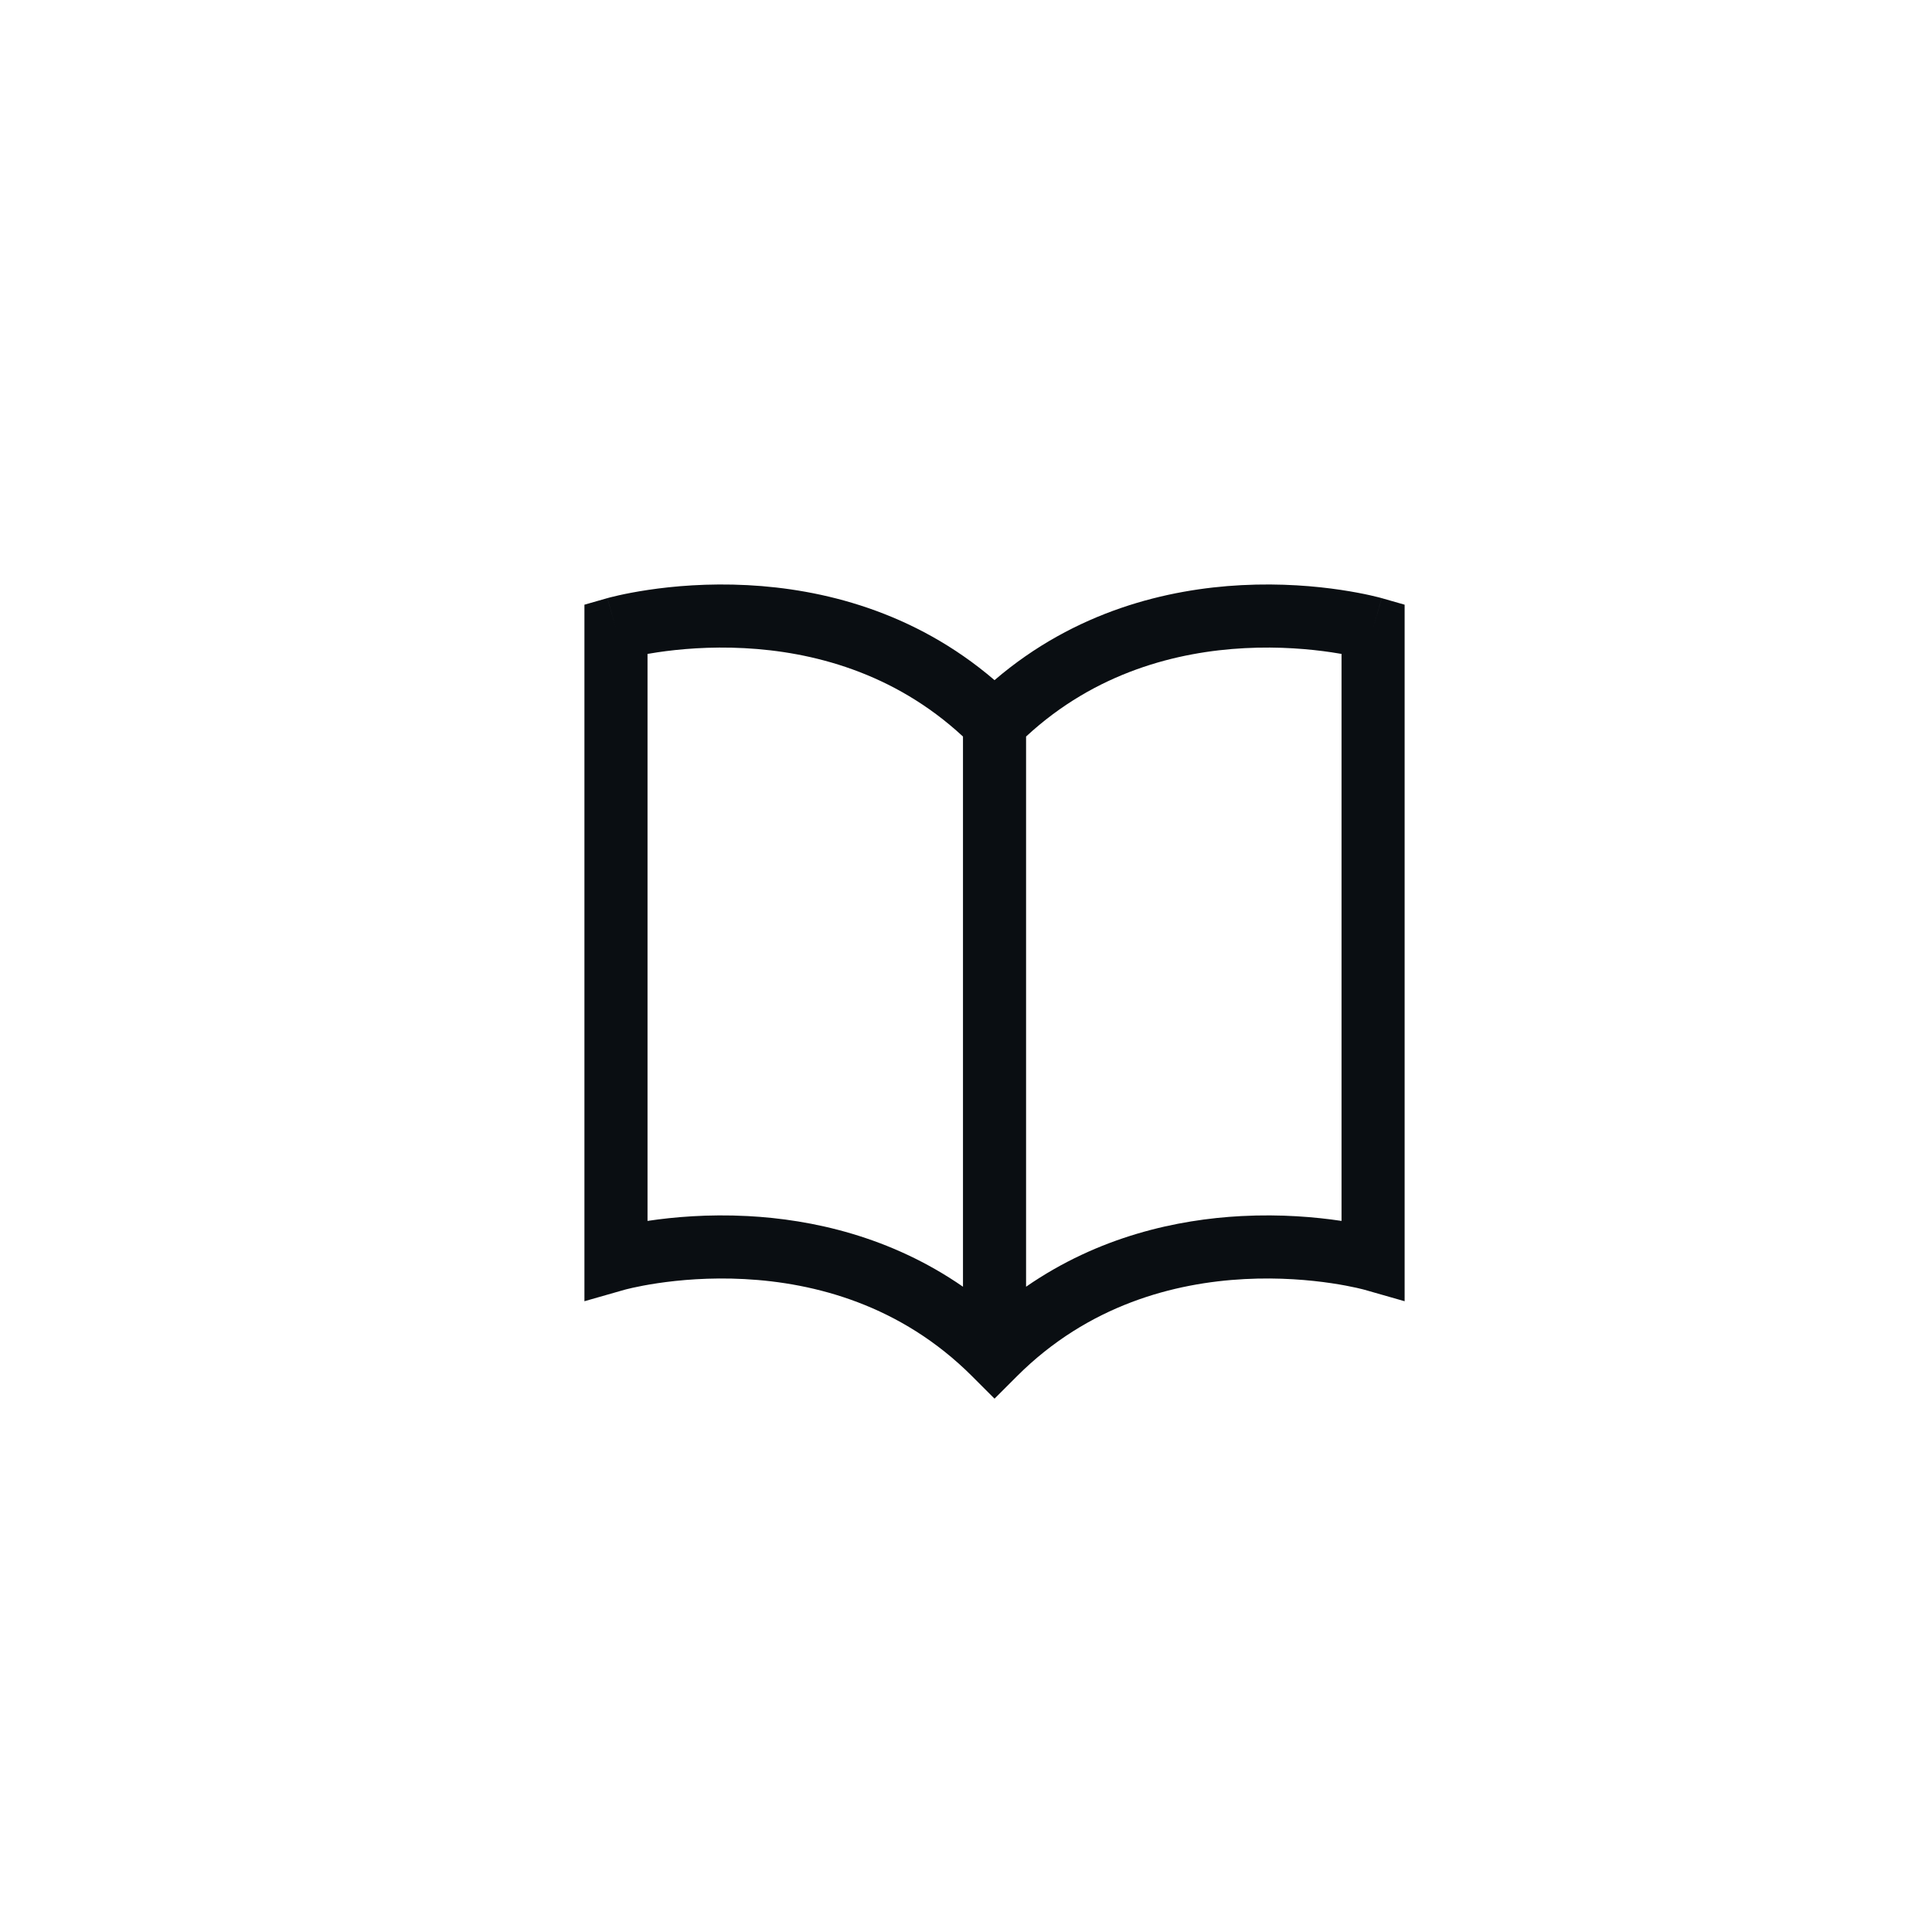 <svg width="320" height="320" viewBox="0 0 320 320" fill="none" xmlns="http://www.w3.org/2000/svg">
<path fill-rule="evenodd" clip-rule="evenodd" d="M227.425 104.097C228.86 99.073 228.858 99.072 228.856 99.072L228.85 99.07L228.837 99.066L228.8 99.056C228.771 99.048 228.733 99.037 228.686 99.025C228.593 98.999 228.465 98.965 228.303 98.924C227.979 98.841 227.521 98.729 226.941 98.599C225.781 98.34 224.127 98.01 222.072 97.704C217.97 97.093 212.224 96.571 205.597 96.92C193.477 97.558 178.158 101.135 164.725 112.654C151.292 101.135 135.973 97.558 123.853 96.92C117.226 96.571 111.48 97.093 107.378 97.704C105.323 98.01 103.669 98.34 102.509 98.599C101.928 98.729 101.471 98.841 101.147 98.924C100.985 98.965 100.857 98.999 100.764 99.025C100.717 99.037 100.679 99.048 100.65 99.056L100.613 99.066L100.6 99.07L100.594 99.072C100.592 99.072 100.59 99.073 102.025 104.097L100.59 99.073L96.8 100.156V104.097V208.597V215.524L103.45 213.624L103.453 213.623L103.454 213.623L103.457 213.622L103.46 213.621L103.498 213.611C103.544 213.598 103.625 213.577 103.737 213.548C103.962 213.49 104.316 213.403 104.786 213.298C105.728 213.088 107.136 212.806 108.918 212.54C112.491 212.008 117.521 211.551 123.303 211.855C134.875 212.464 149.156 216.092 161.03 227.966L164.725 231.661L168.42 227.966C180.294 216.092 194.575 212.464 206.146 211.855C211.929 211.551 216.959 212.008 220.532 212.54C222.314 212.806 223.722 213.088 224.664 213.298C225.134 213.403 225.488 213.49 225.713 213.548C225.825 213.577 225.906 213.598 225.952 213.611L225.99 213.621L225.993 213.622L225.996 213.623L225.997 213.623L226 213.624L232.65 215.524V208.597V104.097V100.156L228.86 99.073L227.425 104.097ZM108.918 108.04C108.318 108.129 107.761 108.221 107.25 108.31V202.223L107.378 202.204C111.48 201.593 117.226 201.071 123.853 201.42C134.426 201.976 147.434 204.77 159.5 213.121V121.993C147.944 111.289 134.382 107.938 123.303 107.355C117.521 107.051 112.491 107.508 108.918 108.04ZM169.95 121.993V213.121C182.016 204.77 195.024 201.976 205.597 201.42C212.224 201.071 217.97 201.593 222.072 202.204L222.2 202.223V108.31C221.689 108.221 221.132 108.129 220.532 108.04C216.959 107.508 211.929 107.051 206.146 107.355C195.068 107.938 181.506 111.289 169.95 121.993Z" fill="#0A0E12"/>
</svg>
